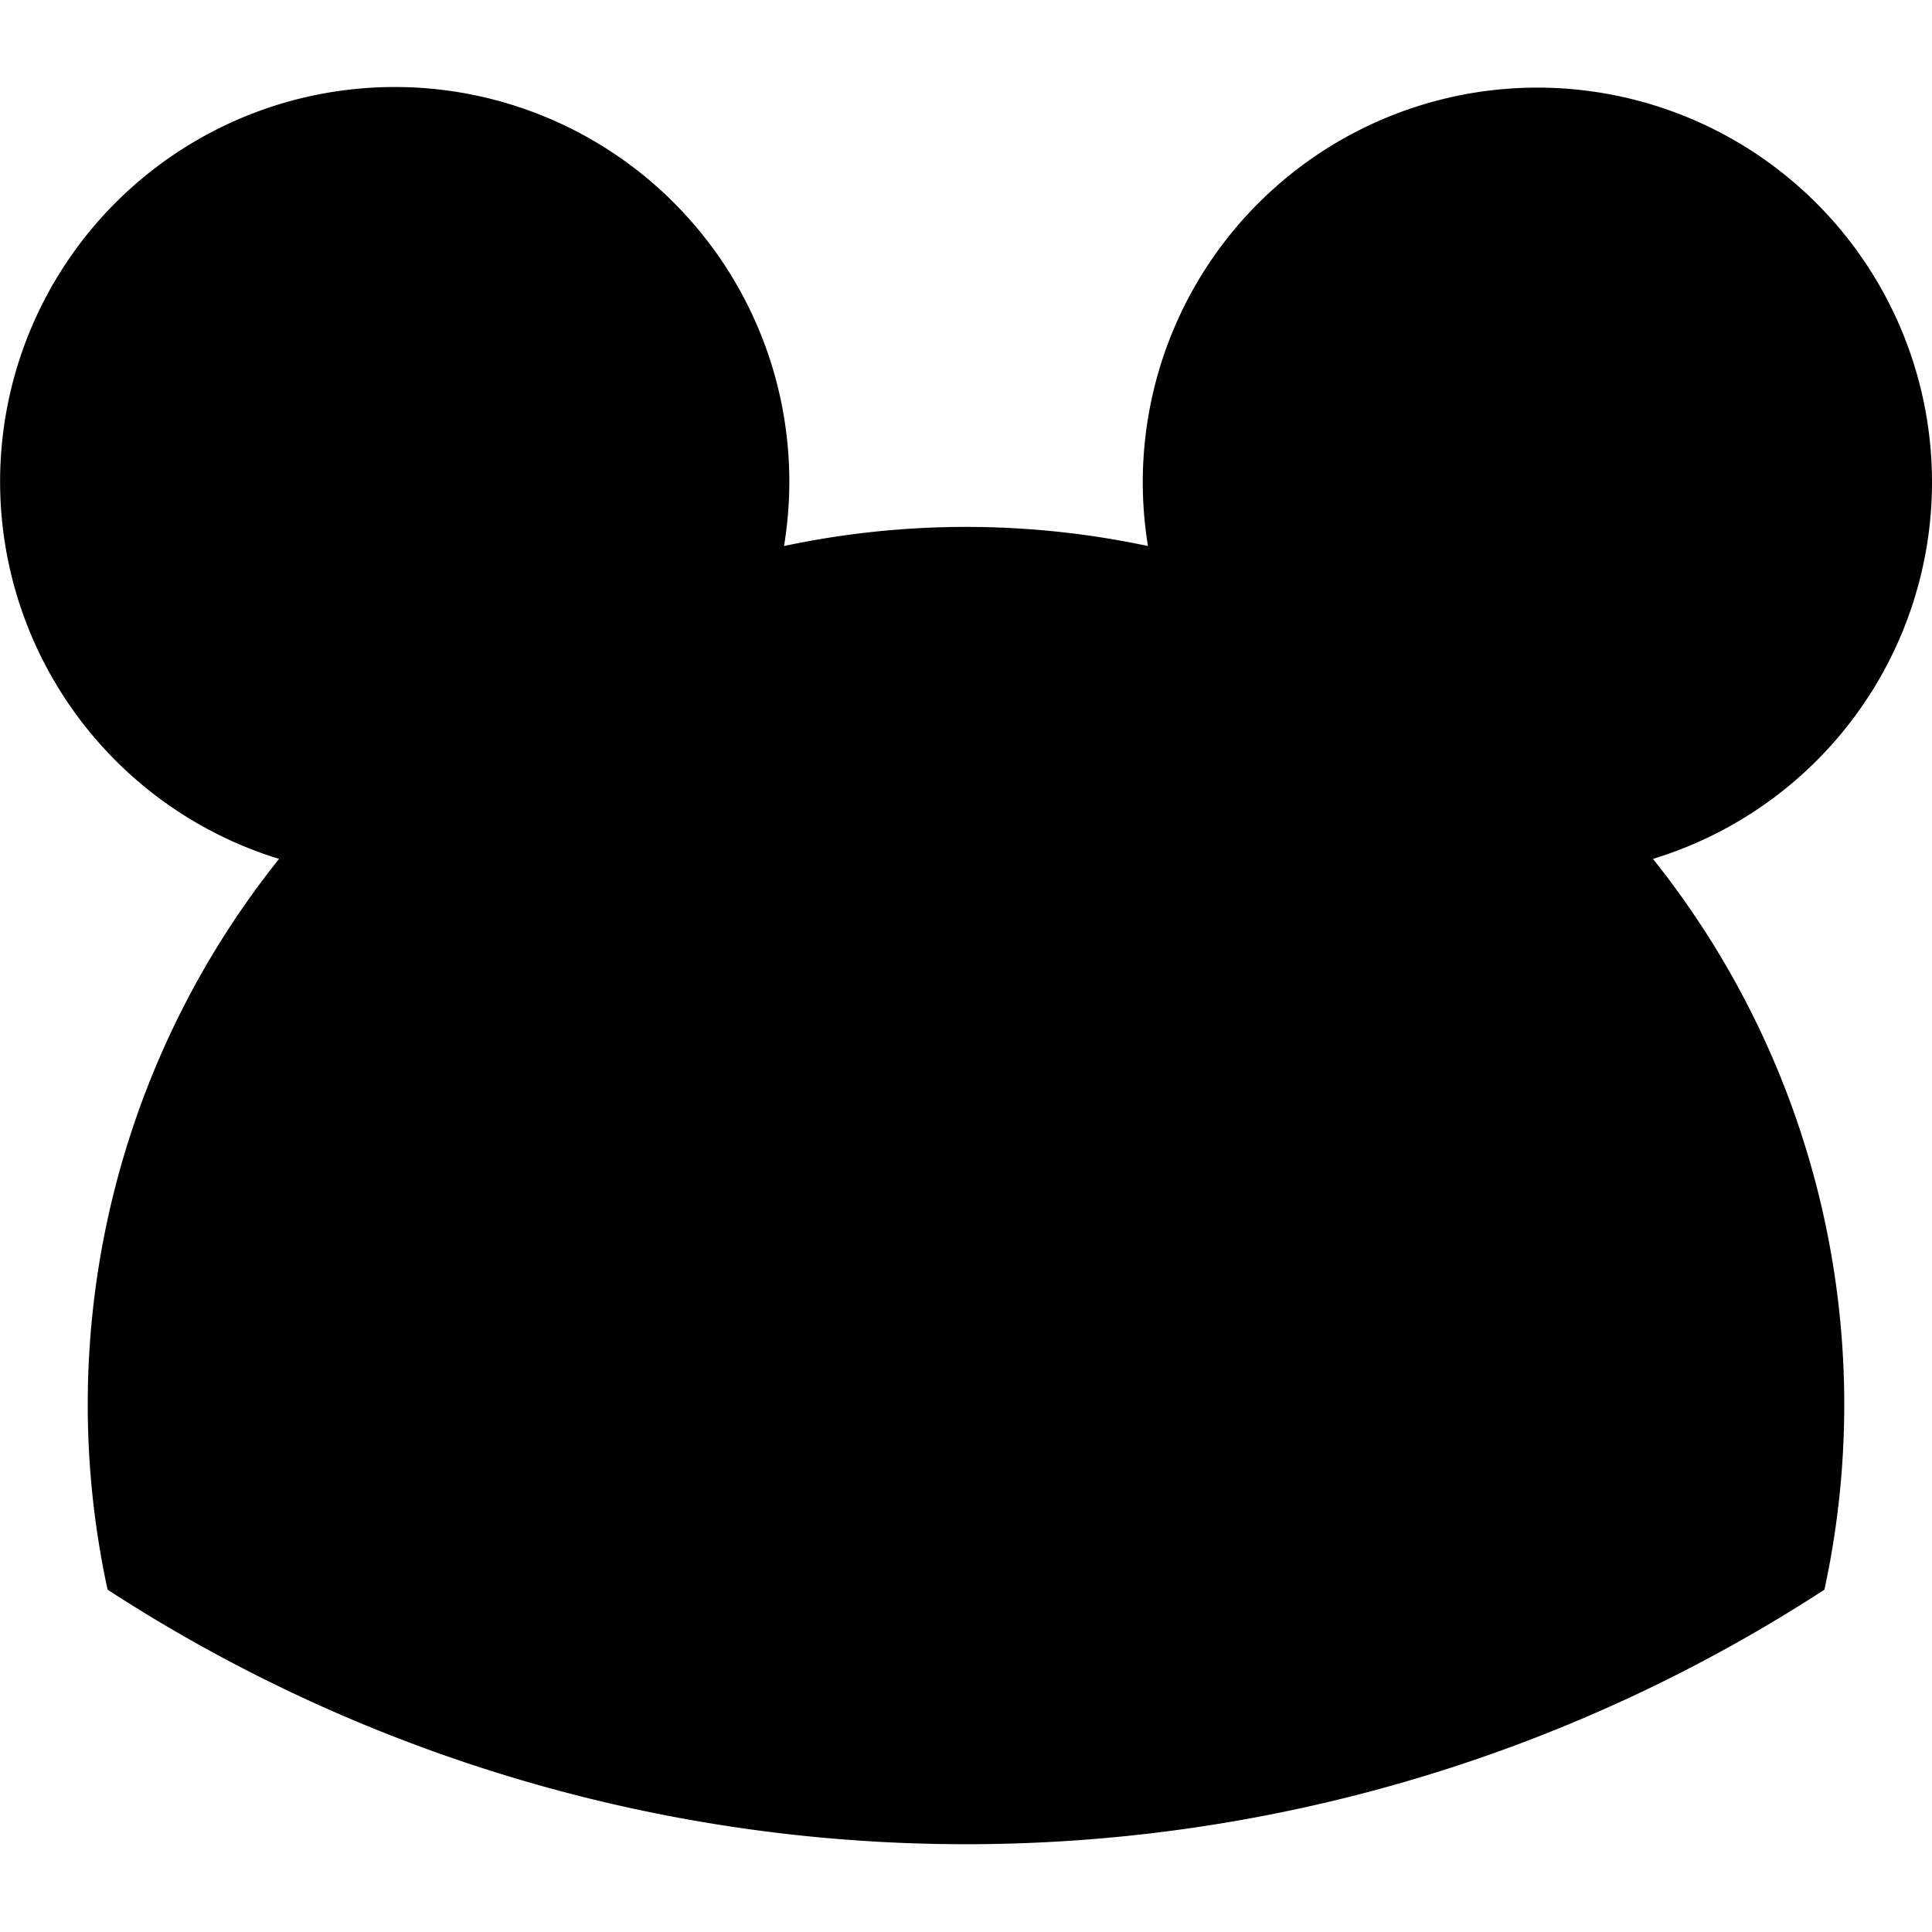 <svg xmlns="http://www.w3.org/2000/svg" width="16" height="16" viewBox="0 0 16 16">
  <title>users-16px-2_mickey-mouse</title>
  <path d="M16,4a3.268,3.268,0,1,0-6.493.522,7.25,7.25,0,0,0-3.014,0A3.268,3.268,0,1,0,2.311,7.113a7.236,7.236,0,0,0-1.42,6.052,13.041,13.041,0,0,0,14.218,0,7.236,7.236,0,0,0-1.42-6.052A3.262,3.262,0,0,0,16,4Z"/>
</svg>
